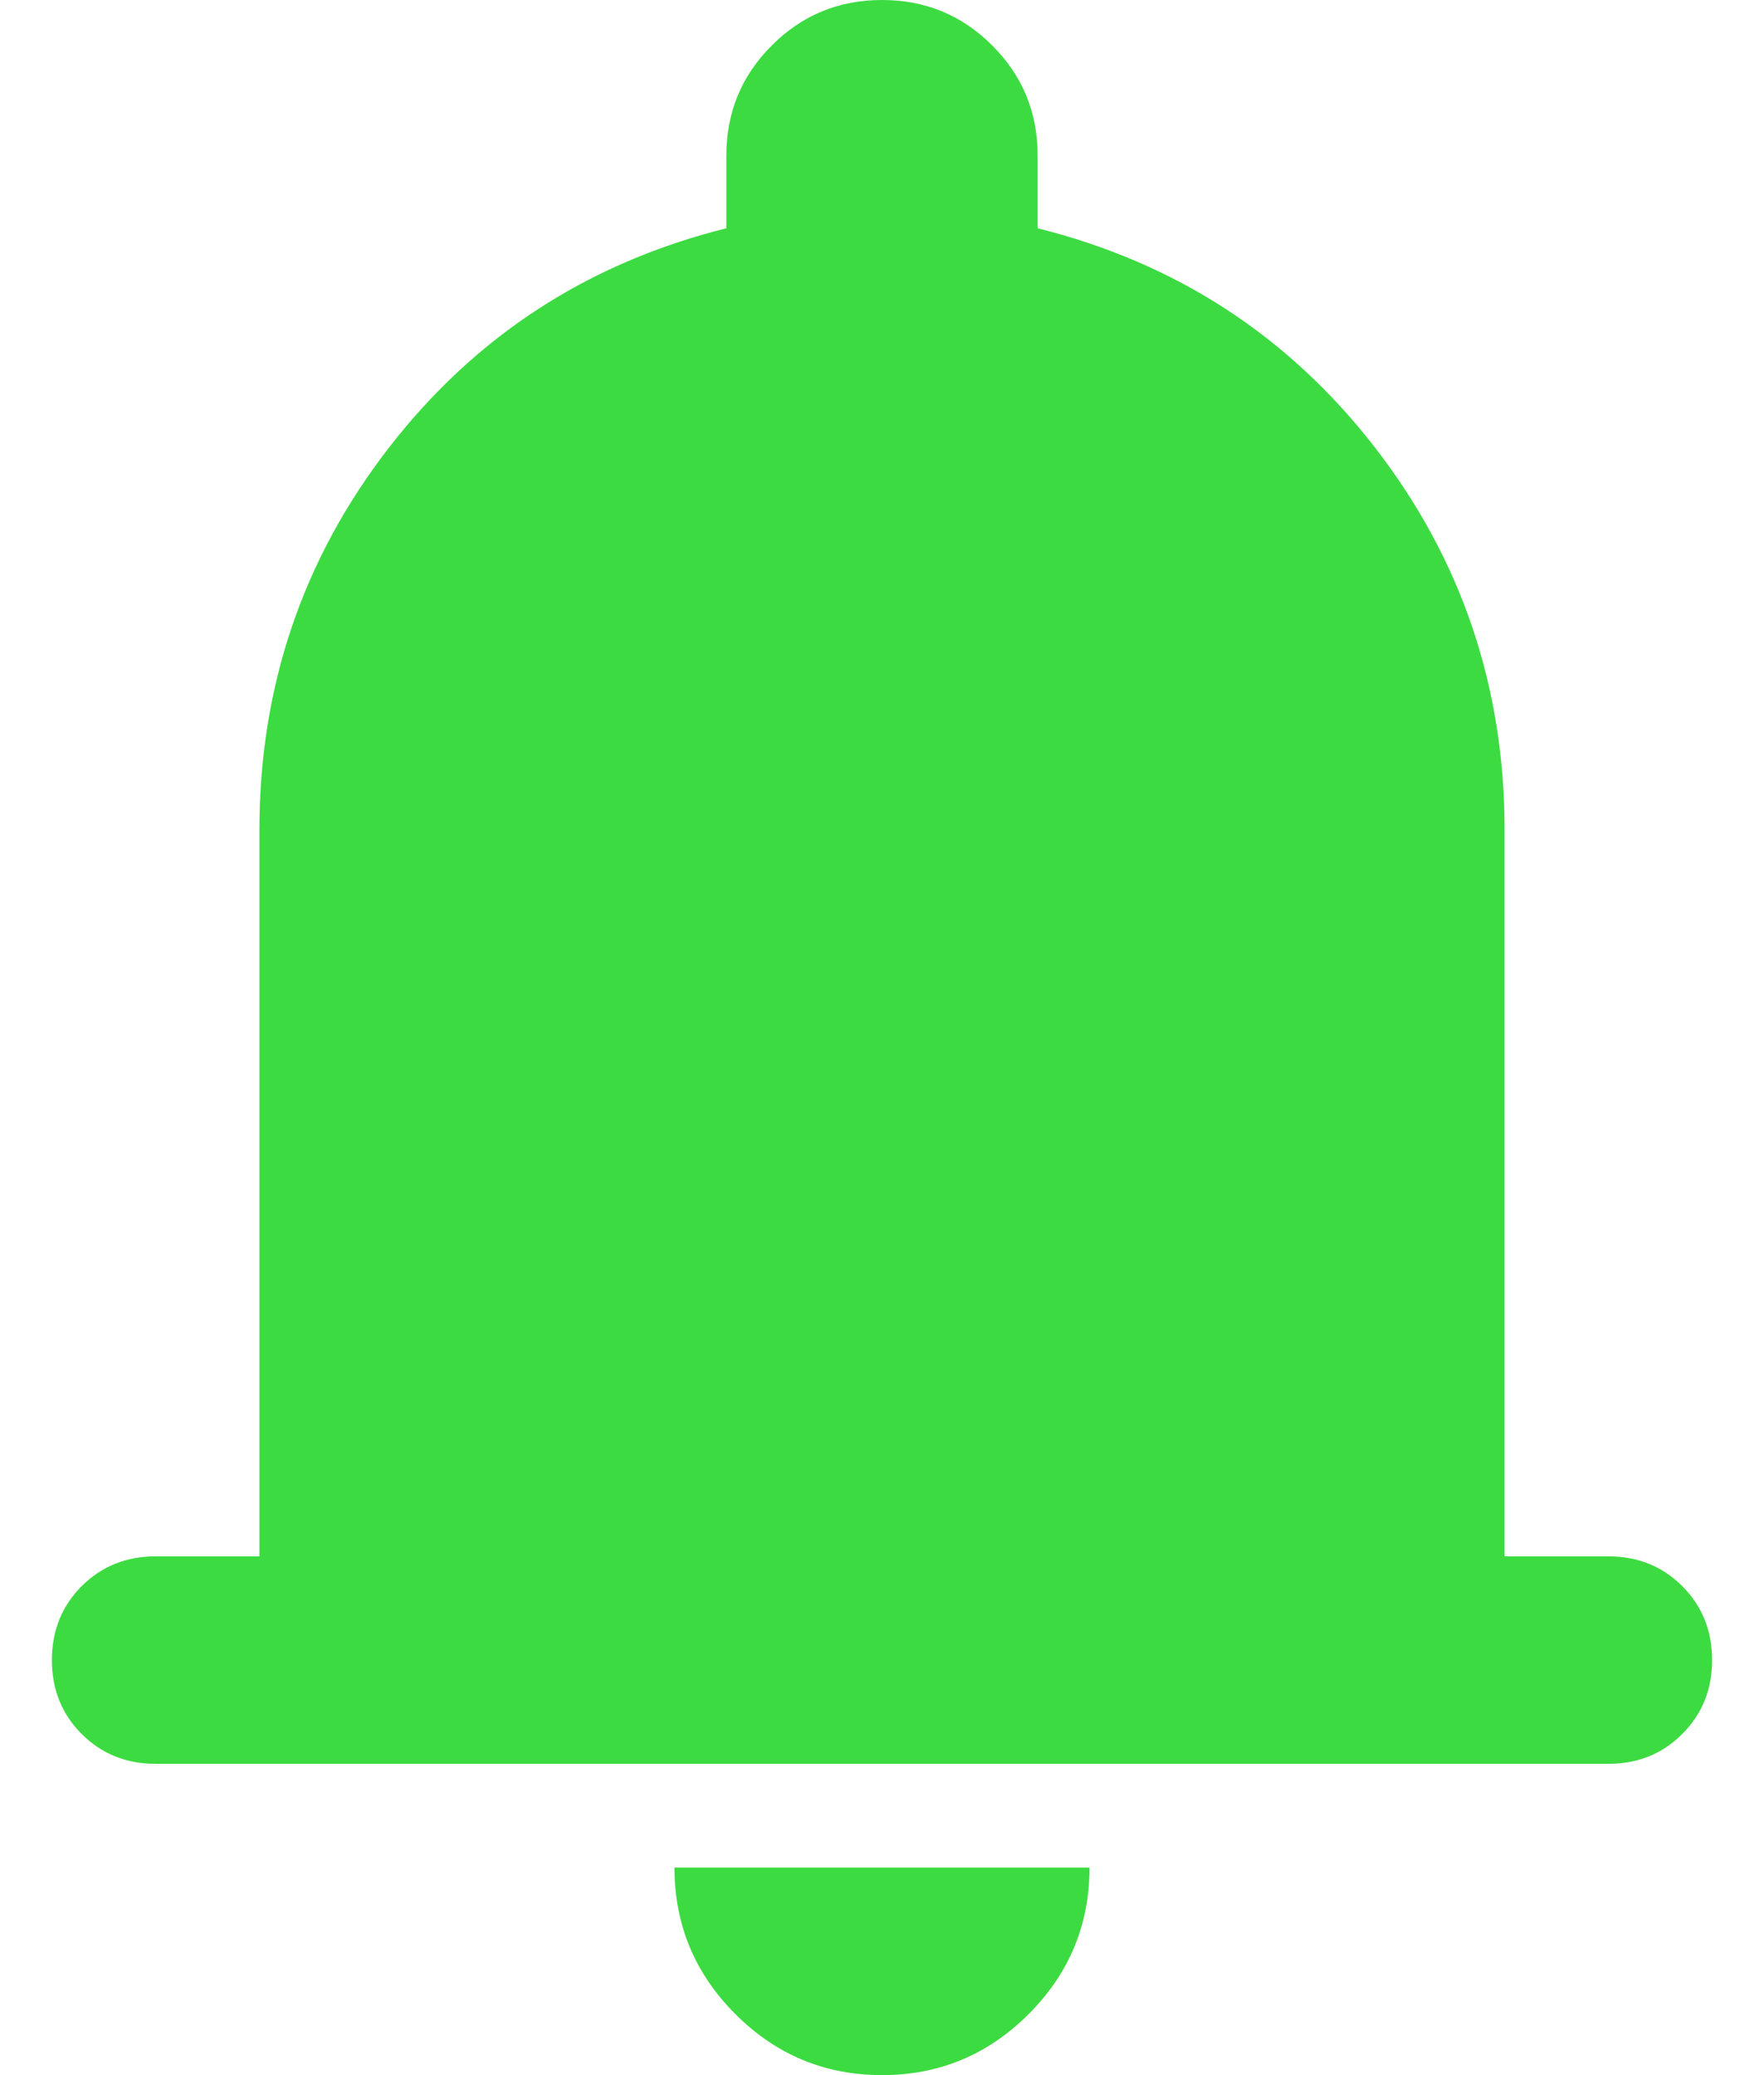 <svg width="17" height="20" viewBox="0 0 17 20" fill="none" xmlns="http://www.w3.org/2000/svg">
<path d="M1.5 17C1.217 17 0.979 16.904 0.787 16.712C0.596 16.521 0.5 16.283 0.5 16C0.5 15.717 0.596 15.479 0.787 15.287C0.979 15.096 1.217 15 1.5 15H2.5V8C2.5 6.617 2.917 5.388 3.75 4.312C4.583 3.237 5.667 2.533 7 2.2V1.5C7 1.083 7.146 0.729 7.438 0.438C7.729 0.146 8.083 0 8.5 0C8.917 0 9.271 0.146 9.562 0.438C9.854 0.729 10 1.083 10 1.5V2.2C11.333 2.533 12.417 3.237 13.25 4.312C14.083 5.388 14.5 6.617 14.5 8V15H15.5C15.783 15 16.021 15.096 16.212 15.287C16.404 15.479 16.5 15.717 16.5 16C16.5 16.283 16.404 16.521 16.212 16.712C16.021 16.904 15.783 17 15.5 17H1.5ZM8.5 20C7.95 20 7.479 19.804 7.088 19.413C6.696 19.021 6.5 18.55 6.5 18H10.5C10.5 18.55 10.304 19.021 9.912 19.413C9.521 19.804 9.05 20 8.5 20Z" fill="#3DDB42"/>
</svg>
